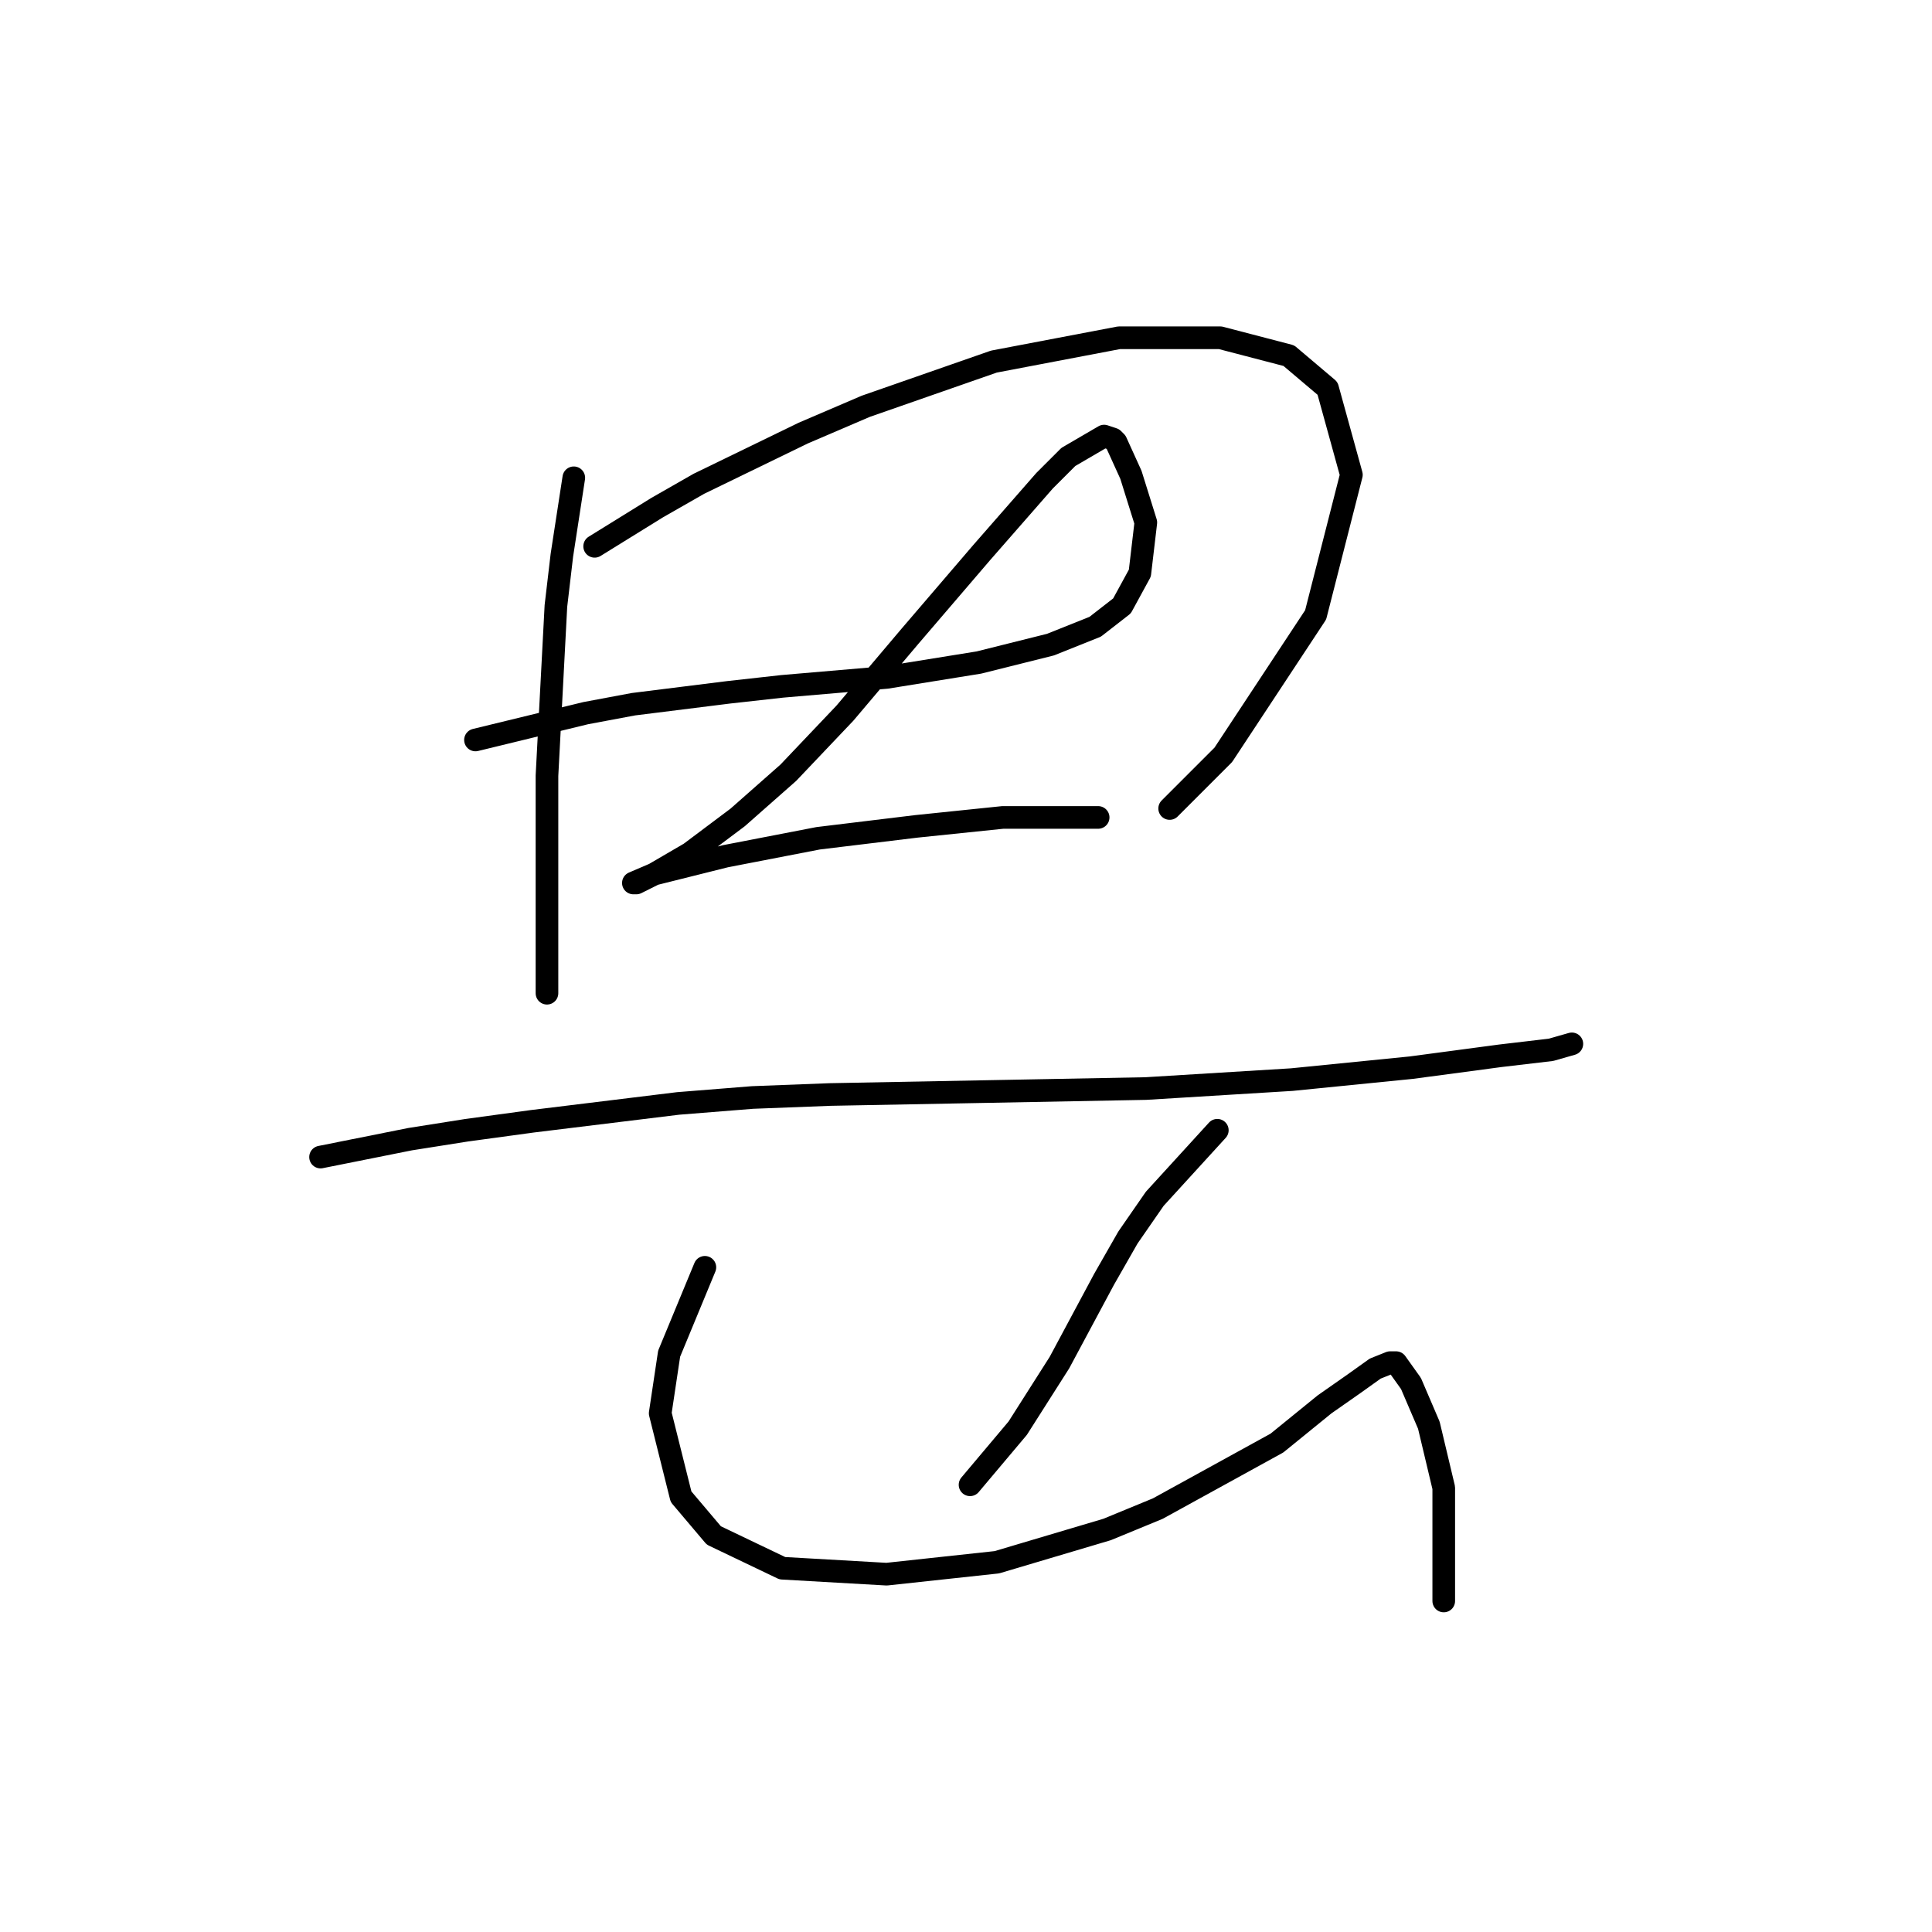 <?xml version="1.0" standalone="no"?>
    <svg width="256" height="256" xmlns="http://www.w3.org/2000/svg" version="1.1">
    <polyline stroke="black" stroke-width="3" stroke-linecap="round" fill="transparent" stroke-linejoin="round" points="76.03 63.31 74.451 73.574 73.662 80.285 73.267 87.786 72.477 102.787 72.477 109.498 72.477 125.684 72.477 131.606 72.477 131.606 " />
        <polyline stroke="black" stroke-width="3" stroke-linecap="round" fill="transparent" stroke-linejoin="round" points="78.794 72.39 87.084 67.258 92.611 64.1 106.428 57.389 114.718 53.836 131.693 47.914 148.274 44.756 161.696 44.756 170.776 47.124 175.908 51.467 179.066 62.915 174.329 81.47 162.091 100.024 154.985 107.13 154.985 107.13 " />
        <polyline stroke="black" stroke-width="3" stroke-linecap="round" fill="transparent" stroke-linejoin="round" points="63.003 98.05 77.609 94.497 83.926 93.313 96.559 91.734 103.664 90.944 117.482 89.76 129.719 87.786 139.194 85.417 145.116 83.049 148.669 80.285 151.037 75.943 151.827 69.232 149.853 62.915 147.879 58.573 147.484 58.178 146.3 57.783 141.563 60.547 138.404 63.705 130.114 73.179 120.64 84.233 111.955 94.497 104.454 102.393 97.743 108.314 91.427 113.051 86.689 115.815 84.321 116.999 83.926 116.999 86.689 115.815 96.164 113.446 108.402 111.078 121.429 109.498 132.878 108.314 140.773 108.314 145.51 108.314 145.51 108.314 " />
        <polyline stroke="black" stroke-width="3" stroke-linecap="round" fill="transparent" stroke-linejoin="round" points="42.475 153.318 54.318 150.95 61.819 149.765 70.504 148.581 89.847 146.212 99.717 145.423 109.981 145.028 130.904 144.633 151.827 144.238 171.171 143.054 186.961 141.475 198.805 139.896 205.516 139.106 208.279 138.317 208.279 138.317 " />
        <polyline stroke="black" stroke-width="3" stroke-linecap="round" fill="transparent" stroke-linejoin="round" points="161.301 149.765 153.011 158.845 149.458 163.977 146.3 169.504 140.378 180.557 134.852 189.242 128.535 196.743 128.535 196.743 " />
        <polyline stroke="black" stroke-width="3" stroke-linecap="round" fill="transparent" stroke-linejoin="round" points="93.4 167.925 88.663 179.373 87.479 187.269 90.242 198.322 94.585 203.454 103.664 207.797 117.482 208.586 132.088 207.007 146.695 202.665 153.406 199.901 169.197 191.216 175.513 186.084 179.461 183.321 182.224 181.347 184.198 180.557 184.988 180.557 186.961 183.321 189.33 188.848 191.304 197.138 191.304 212.139 191.304 212.139 " />
        </svg>